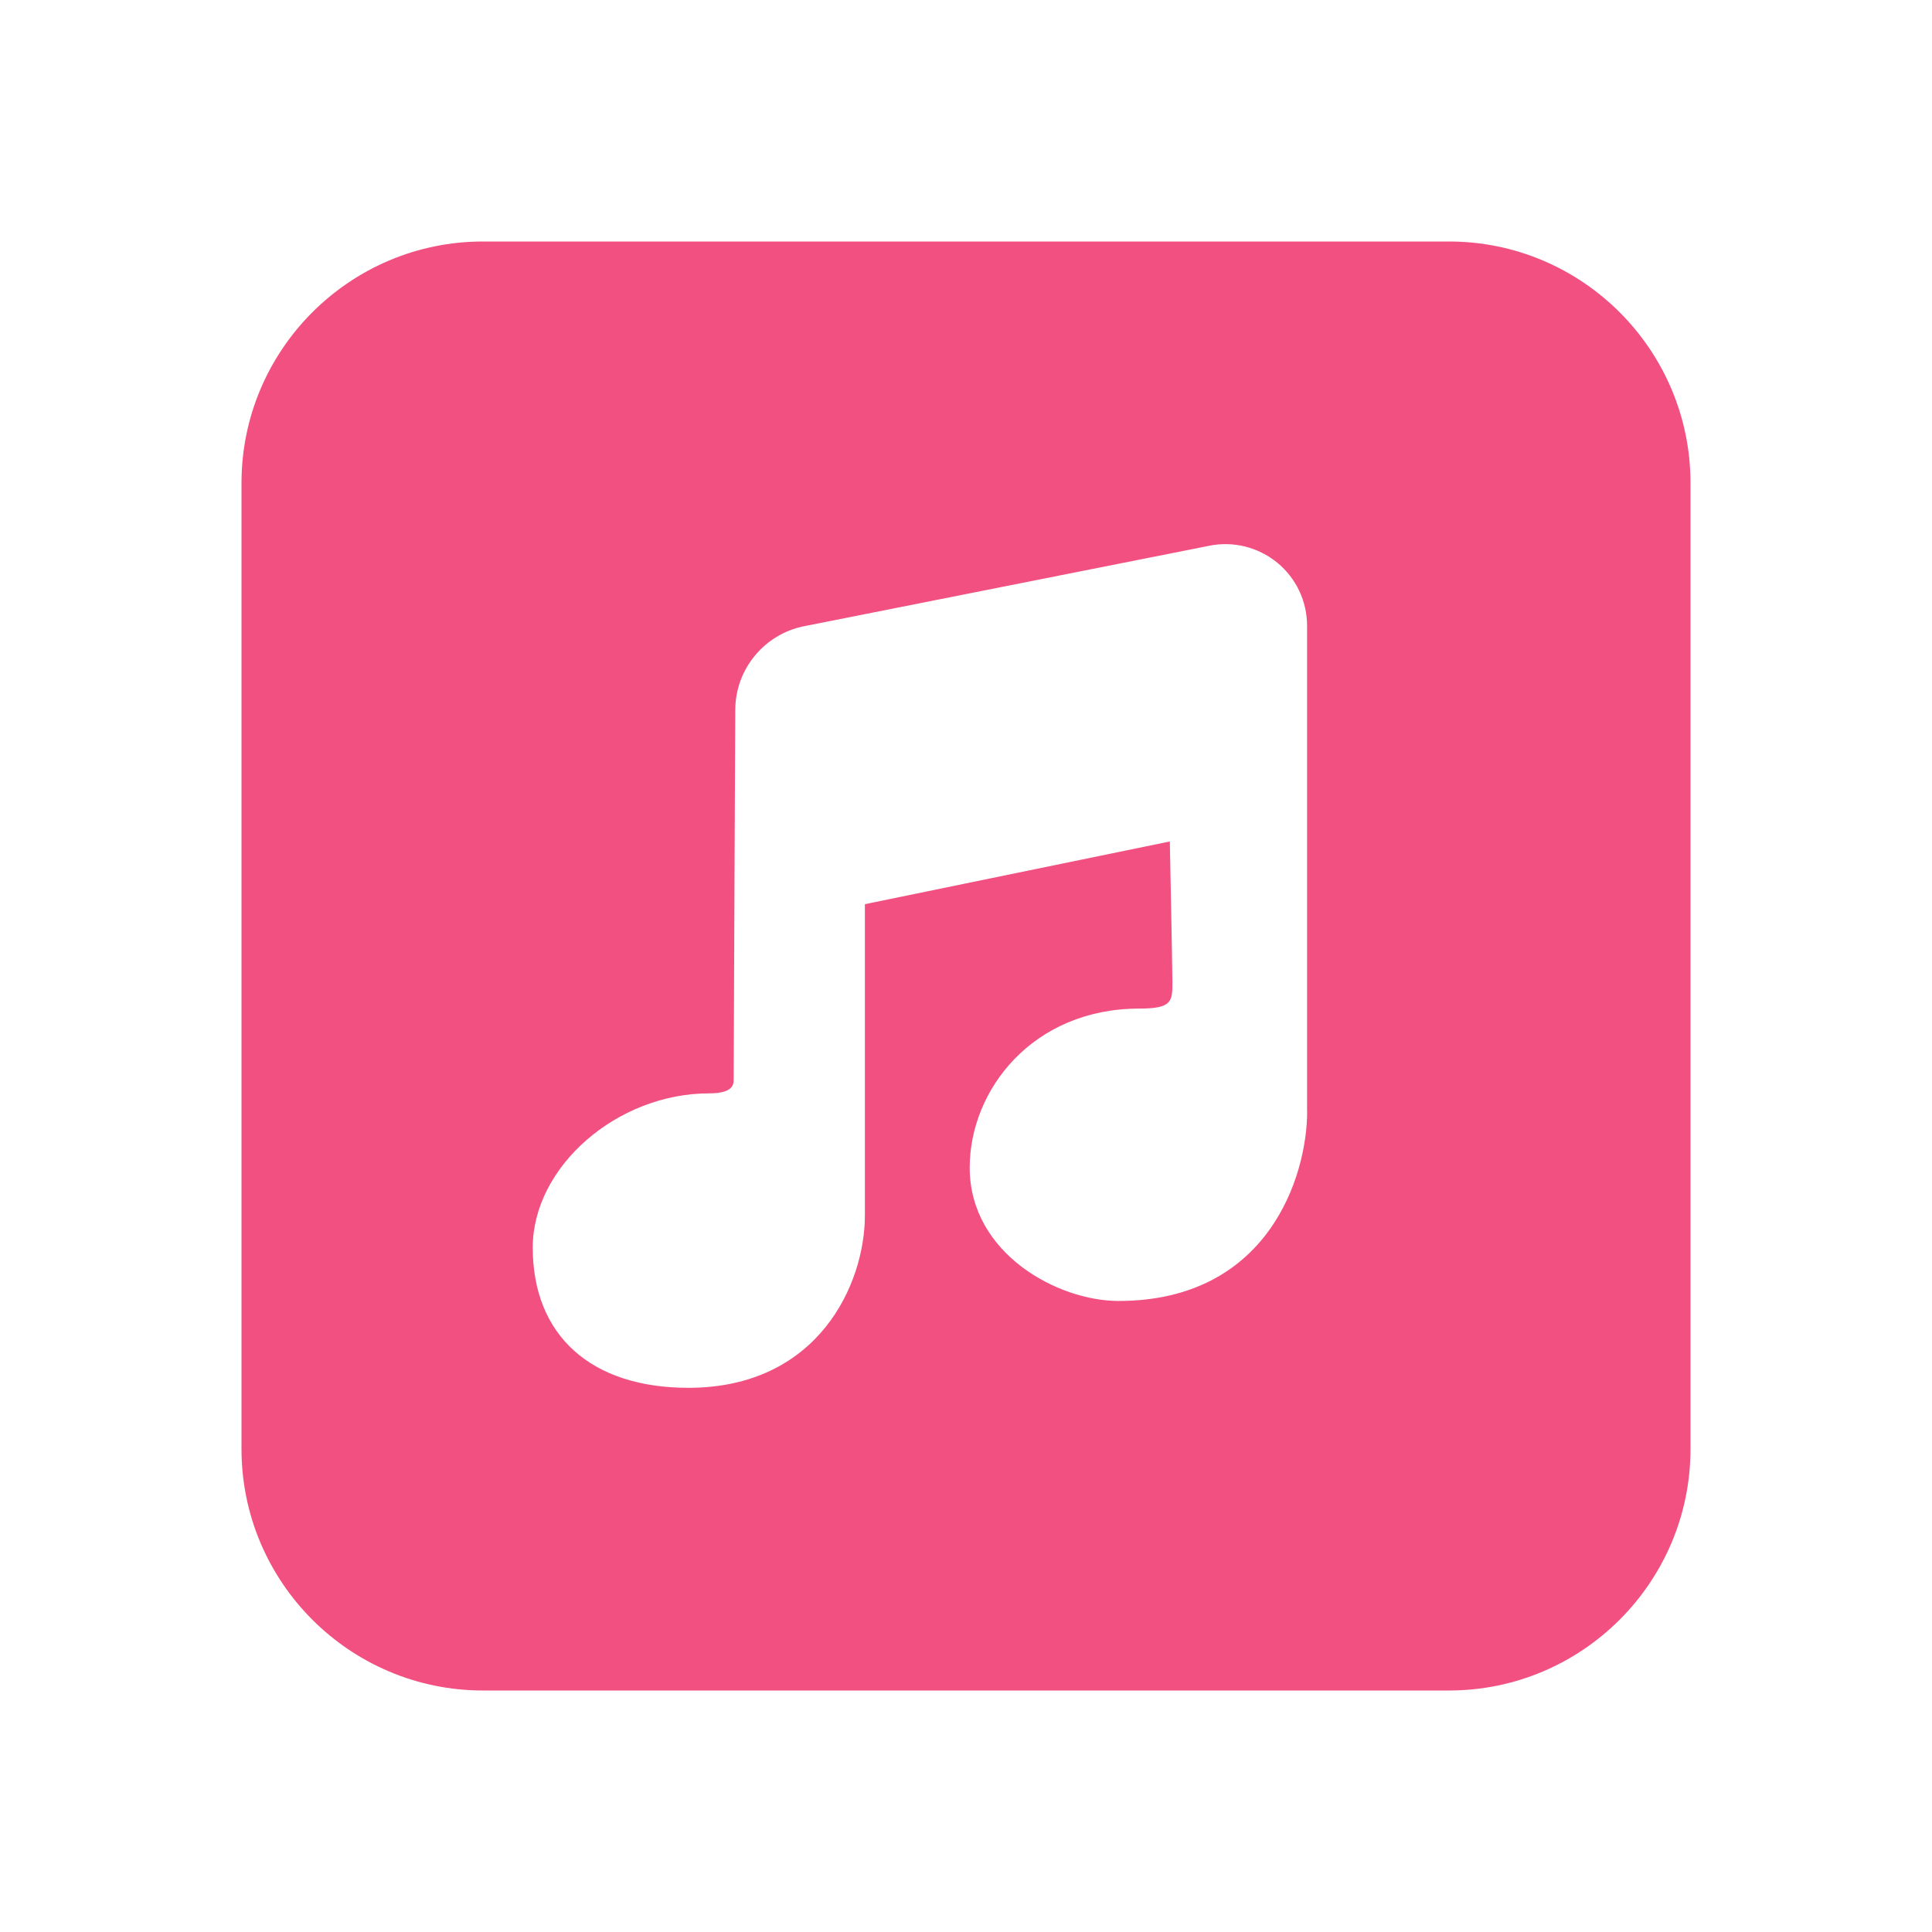 <svg fill="#F25081" xmlns="http://www.w3.org/2000/svg"  viewBox="0 0 24 24" width="24px" height="24px"><path d="M18,3H6C4.346,3,3,4.346,3,6v12c0,1.654,1.346,3,3,3h12c1.654,0,3-1.346,3-3V6C21,4.346,19.654,3,18,3z M16.238,13.805	c0,0.815-0.49,2.356-2.344,2.356c-0.755,0-1.848-0.59-1.848-1.656c0-0.971,0.788-1.976,2.106-1.976c0.412,0,0.412-0.091,0.412-0.333	c0-0.147-0.032-1.743-0.032-1.743l-3.788,0.779v3.864c0,0.862-0.584,2.144-2.193,2.144c-1.21,0-1.933-0.651-1.933-1.742	c0-1.003,1.045-1.916,2.192-1.916c0.304,0,0.304-0.117,0.304-0.173c0-0.363,0.02-4.599,0.02-4.599	C9.138,8.31,9.497,7.876,9.989,7.779l5.036-1c0.295-0.059,0.603,0.016,0.842,0.211l0,0c0.235,0.194,0.37,0.479,0.37,0.784V13.805z"/></svg>